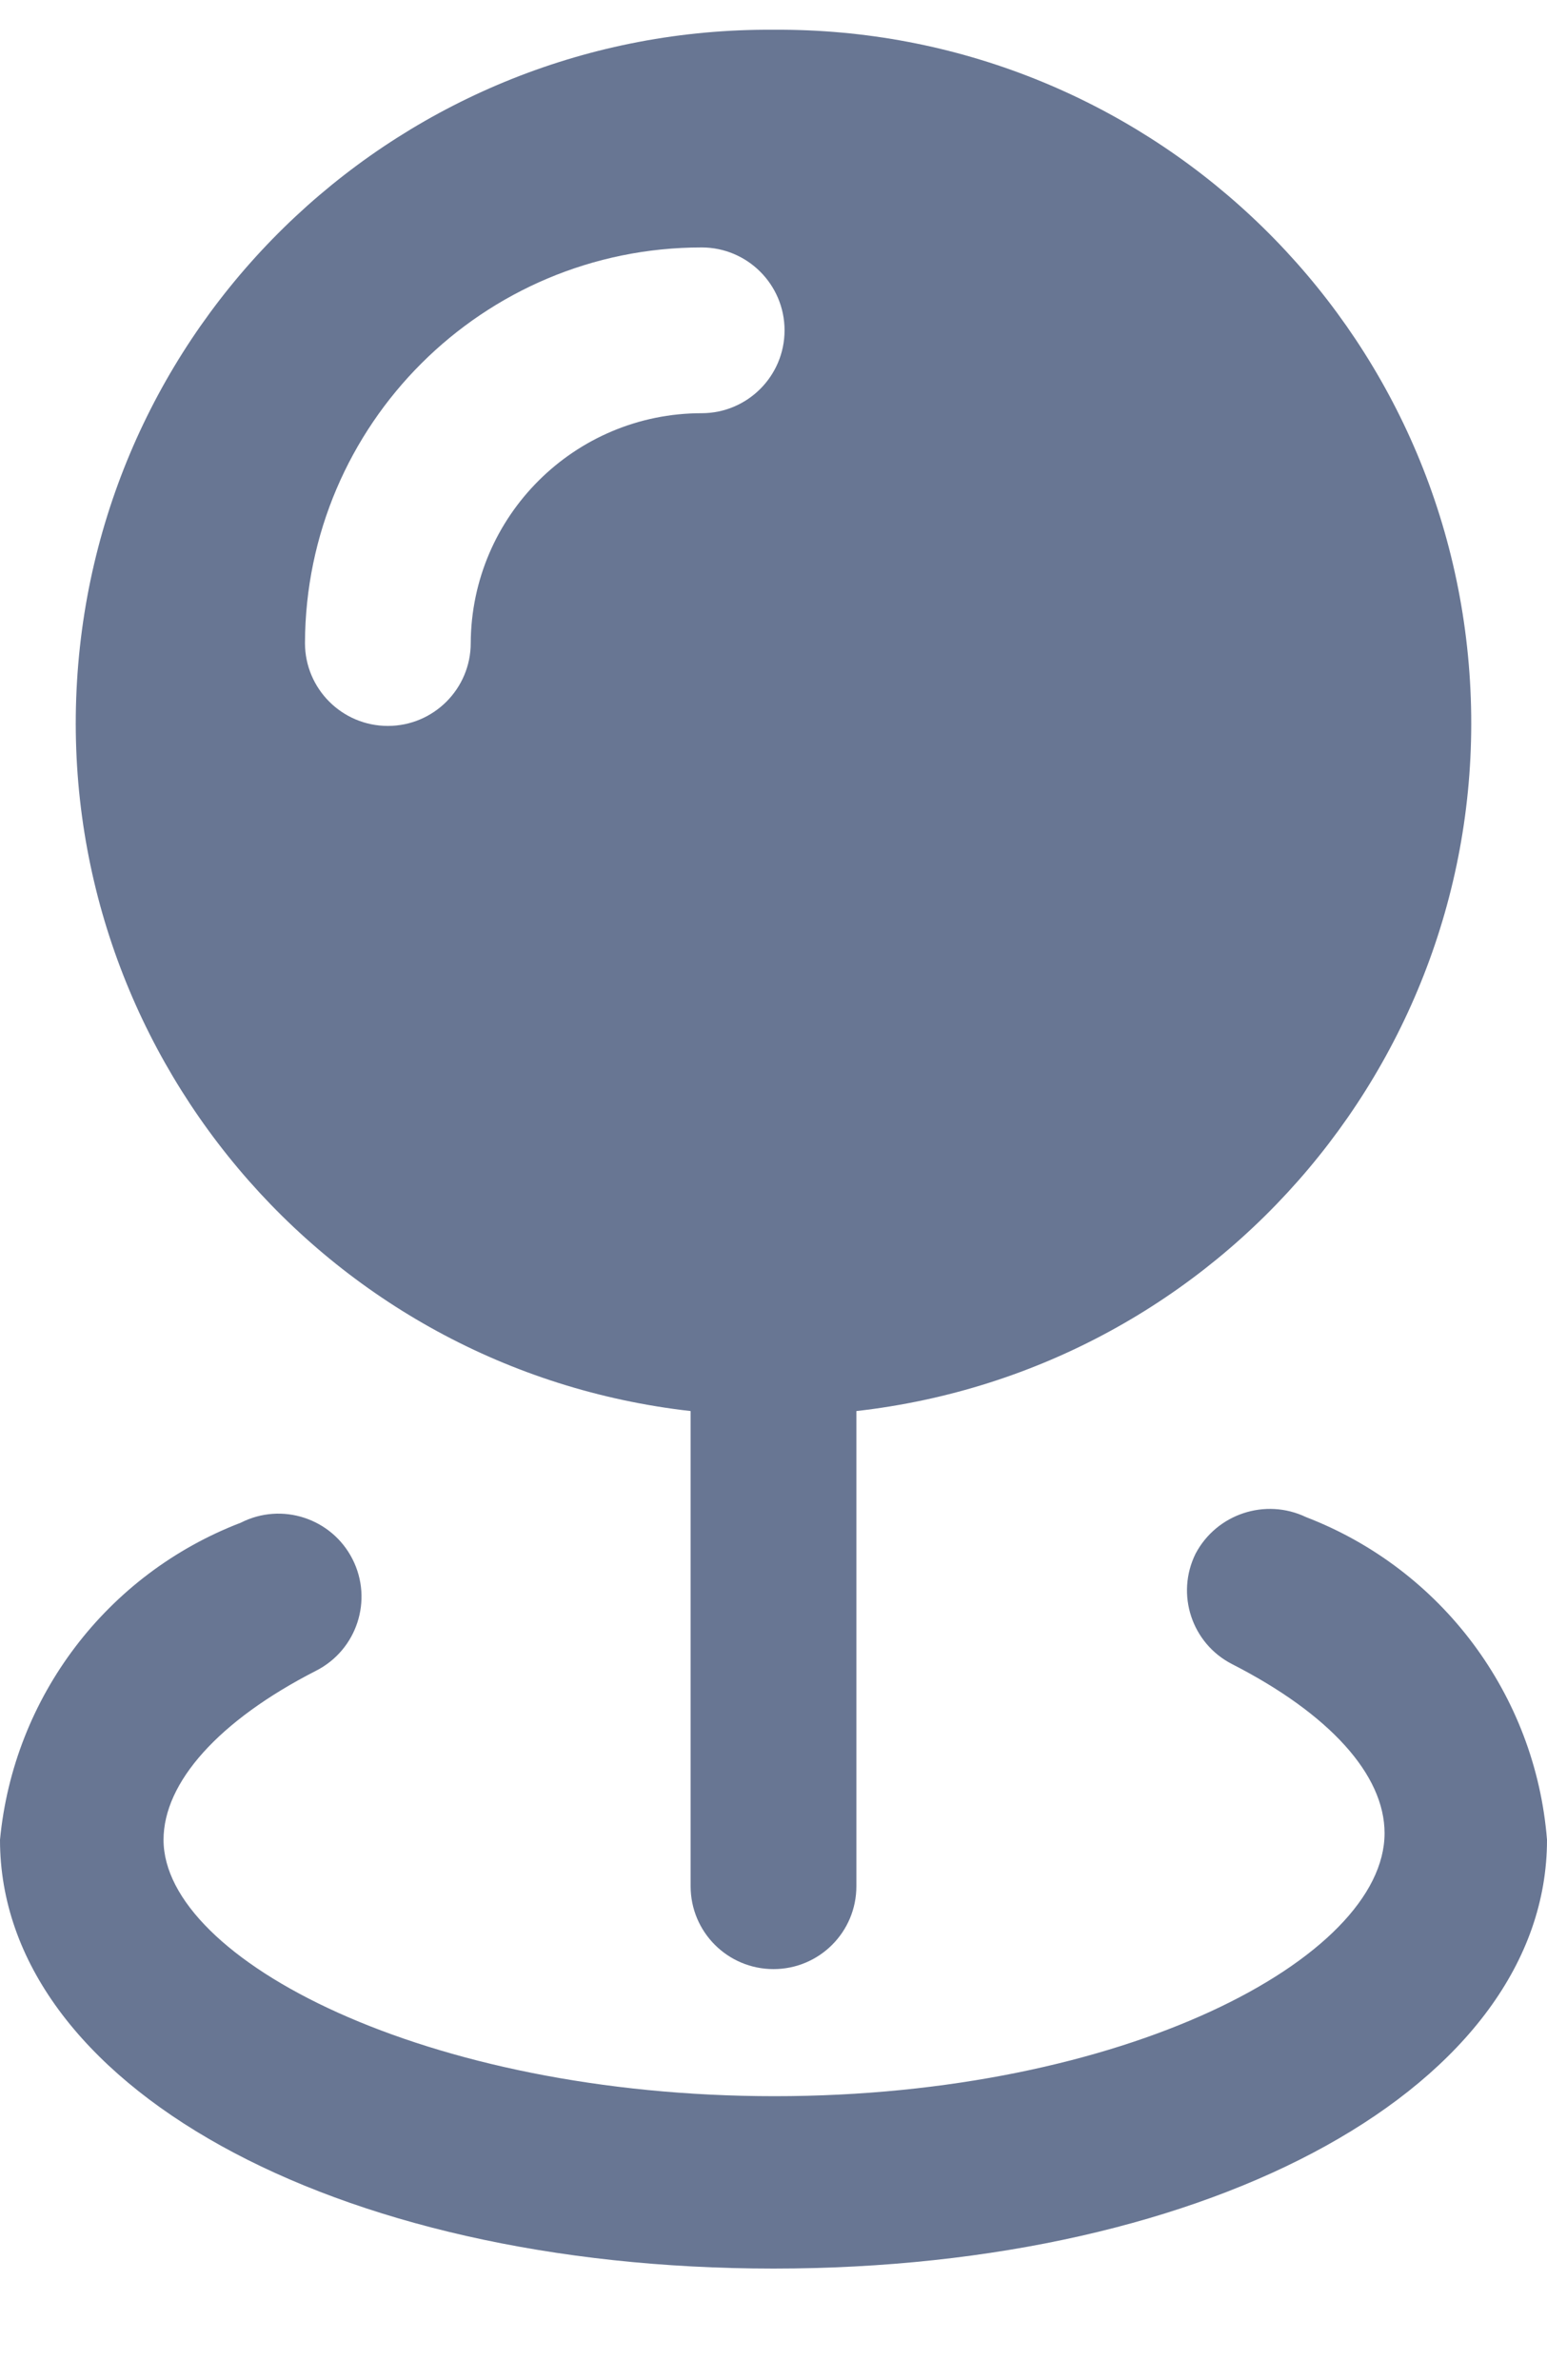 <svg width="13" height="20" viewBox="0 0 14 21" fill="none"
    xmlns="http://www.w3.org/2000/svg">
    <path fill-rule="evenodd" clip-rule="evenodd" d="M7 0C3.666 -0.023 0.897 2.567 0.697 5.895C0.497 9.223 2.937 12.125 6.25 12.5V16.8C6.25 17.215 6.586 17.55 7 17.55C7.414 17.55 7.75 17.215 7.75 16.8V12.5C11.063 12.125 13.503 9.223 13.303 5.895C13.103 2.567 10.334 -0.023 7 0ZM6.35 3.47C5.2 3.47 4.266 4.4 4.26 5.55C4.26 5.964 3.924 6.3 3.51 6.3C3.096 6.3 2.76 5.964 2.76 5.55C2.766 3.571 4.371 1.97 6.35 1.97C6.764 1.97 7.1 2.306 7.1 2.72C7.1 3.134 6.764 3.47 6.35 3.47Z" fill="#687693"/>
    <path d="M10.82 13.79C11.011 13.43 11.452 13.284 11.82 13.46C13.048 13.933 13.896 15.069 14 16.38C14 18.59 11 20.26 7 20.26C3 20.26 0 18.59 0 16.38C0.123 15.087 0.967 13.975 2.18 13.51C2.55 13.322 3.002 13.47 3.19 13.84C3.378 14.21 3.23 14.662 2.86 14.85C1.98 15.3 1.48 15.86 1.48 16.38C1.48 17.46 3.85 18.7 7.01 18.7C10.17 18.7 12.53 17.45 12.53 16.32C12.53 15.79 12.03 15.24 11.15 14.79C10.785 14.603 10.638 14.158 10.82 13.79Z" fill="#687693"/>
</svg>

